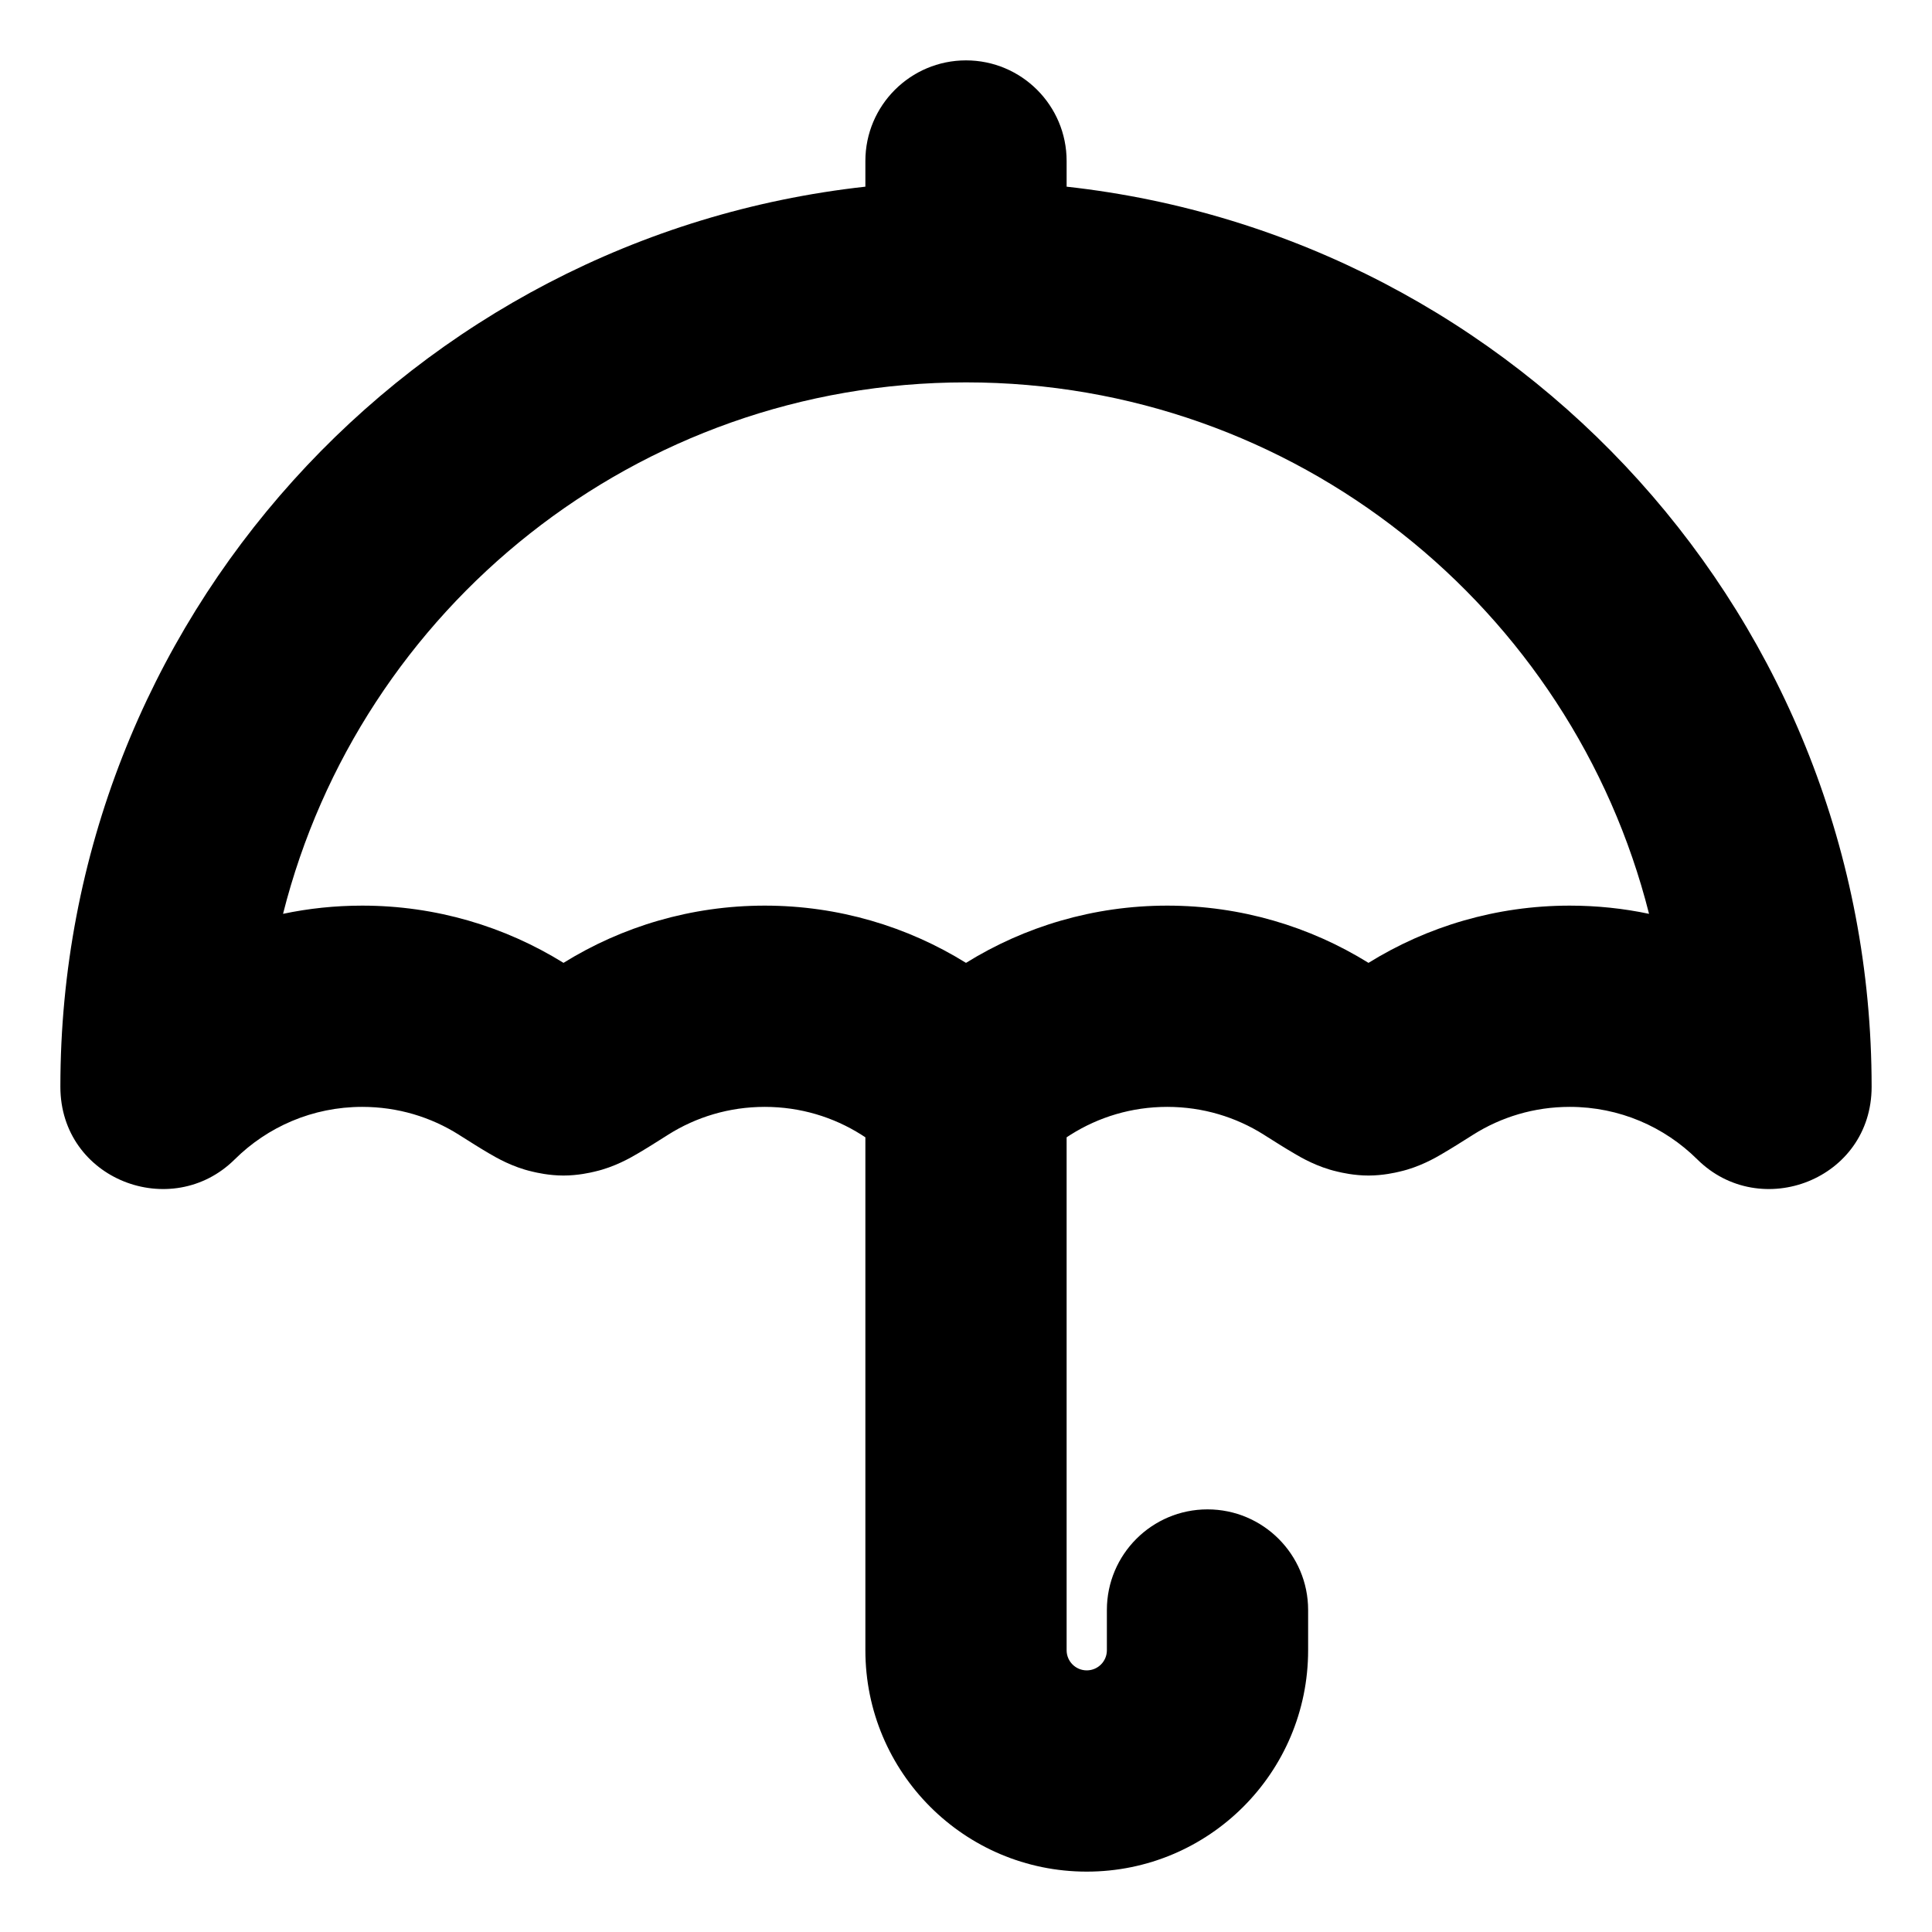 <svg width="24" height="24" viewBox="0 0 24 24" fill="none" xmlns="http://www.w3.org/2000/svg">
<path fill-rule="evenodd" clip-rule="evenodd" d="M0.75 13.5C0.75 14.655 2.132 15.18 2.916 14.402C3.324 13.998 3.882 13.75 4.5 13.75C4.943 13.75 5.353 13.877 5.699 14.095L5.716 14.106C5.847 14.189 5.974 14.269 6.077 14.329L6.084 14.333C6.162 14.379 6.366 14.498 6.609 14.553L6.617 14.555C6.663 14.566 6.819 14.603 7 14.603C7.181 14.603 7.337 14.566 7.383 14.555L7.391 14.553C7.634 14.498 7.838 14.379 7.916 14.333L7.923 14.329C8.026 14.269 8.153 14.189 8.284 14.106L8.301 14.095C8.647 13.877 9.057 13.75 9.5 13.75C9.943 13.75 10.353 13.877 10.699 14.095L10.716 14.106C10.727 14.113 10.739 14.121 10.75 14.128V20.5C10.75 22.019 11.981 23.25 13.5 23.25C15.019 23.25 16.25 22.019 16.25 20.5V20C16.25 19.31 15.69 18.75 15 18.75C14.31 18.75 13.75 19.31 13.75 20V20.5C13.75 20.638 13.638 20.75 13.5 20.75C13.362 20.75 13.25 20.638 13.25 20.5V14.128C13.261 14.121 13.273 14.113 13.284 14.106L13.301 14.095C13.647 13.877 14.057 13.75 14.5 13.75C14.943 13.75 15.353 13.877 15.699 14.095L15.716 14.106C15.847 14.189 15.974 14.269 16.078 14.329L16.084 14.333C16.162 14.379 16.366 14.498 16.609 14.553L16.617 14.555C16.663 14.566 16.819 14.603 17 14.603C17.181 14.603 17.337 14.566 17.383 14.555L17.391 14.553C17.634 14.498 17.838 14.379 17.916 14.333L17.922 14.329C18.026 14.269 18.152 14.189 18.284 14.106L18.301 14.095C18.647 13.877 19.057 13.75 19.5 13.75C20.118 13.75 20.676 13.998 21.084 14.402C21.868 15.18 23.25 14.655 23.25 13.5C23.25 7.709 18.875 2.94 13.25 2.319V2C13.25 1.31 12.69 0.75 12 0.75C11.31 0.75 10.75 1.31 10.75 2V2.319C5.125 2.94 0.75 7.709 0.75 13.5ZM4.5 11.25C4.163 11.25 3.833 11.285 3.516 11.352C4.473 7.558 7.909 4.75 12 4.75C16.091 4.75 19.527 7.558 20.485 11.352C20.167 11.285 19.837 11.25 19.5 11.25C18.585 11.25 17.727 11.51 17 11.961C16.273 11.51 15.415 11.25 14.5 11.25C13.585 11.25 12.727 11.51 12 11.961C11.273 11.51 10.415 11.25 9.5 11.25C8.585 11.25 7.727 11.51 7 11.961C6.273 11.51 5.415 11.25 4.5 11.25Z" fill="black"/>
</svg>

